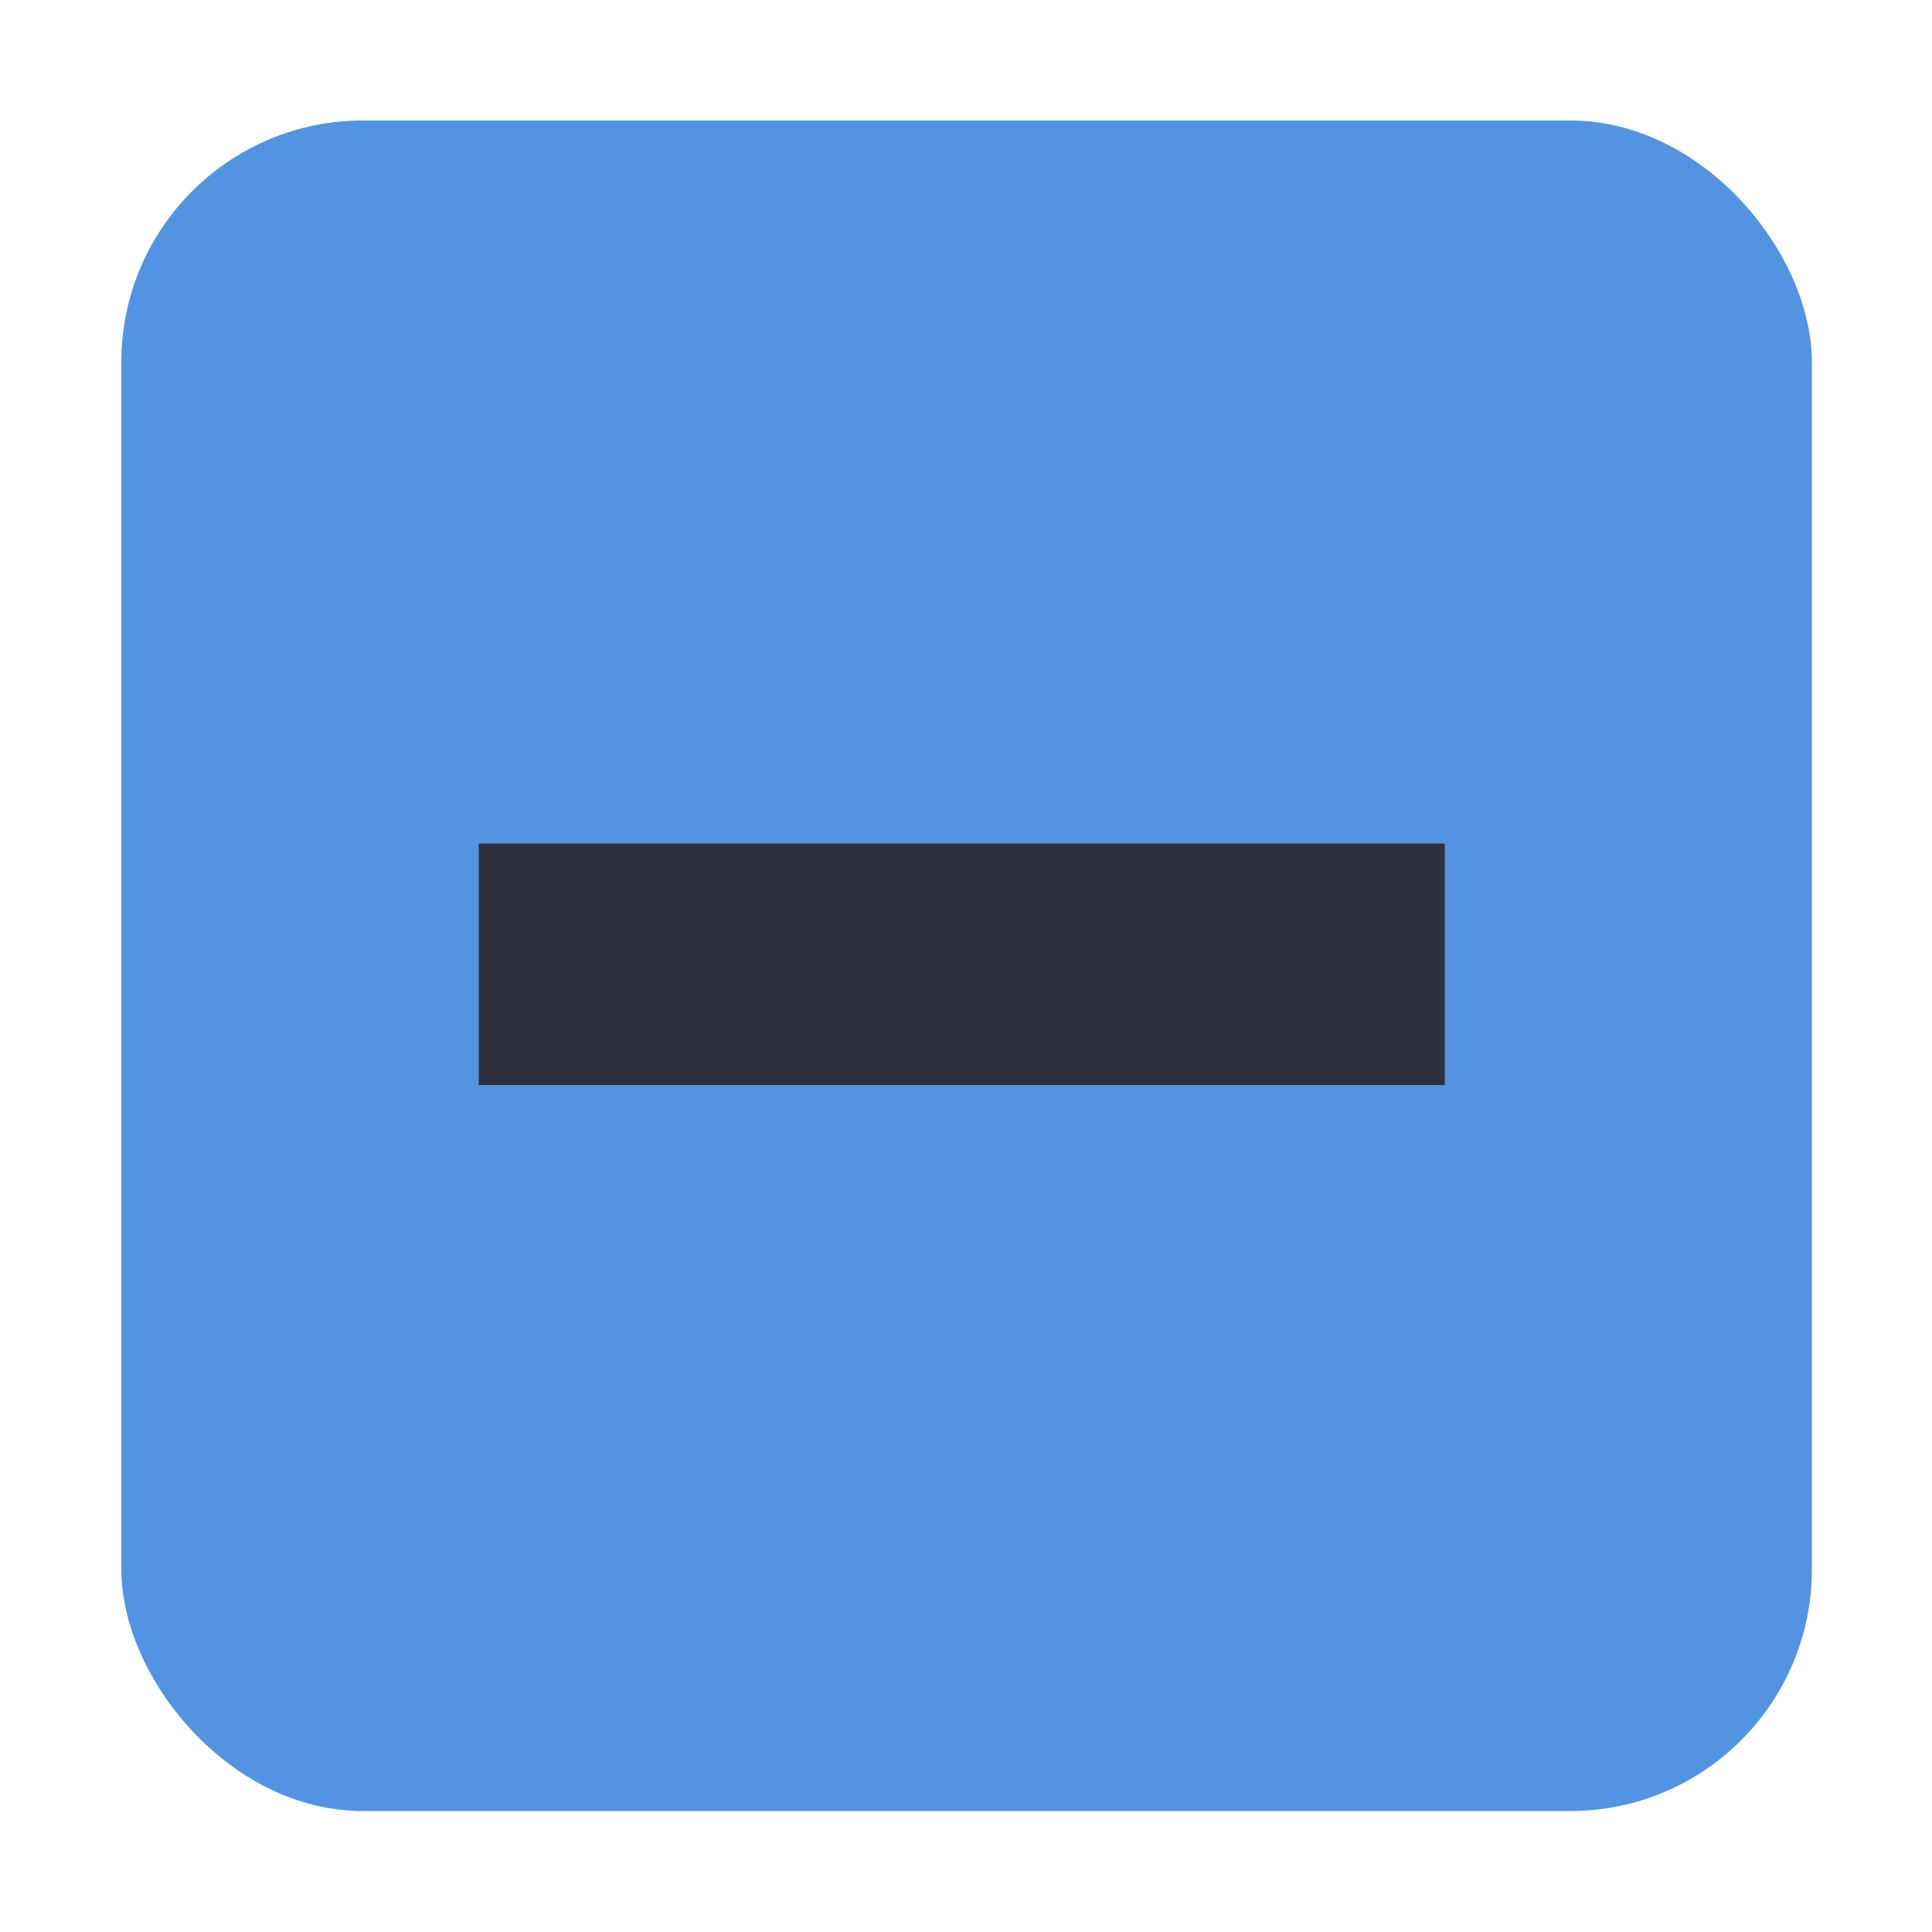 <svg xmlns="http://www.w3.org/2000/svg" xmlns:xlink="http://www.w3.org/1999/xlink" width="16" height="16" version="1.1">
    <defs/>
    <g transform="translate(-346 281.64)">
        <g transform="translate(-.035 .006)">
            <g transform="translate(329.04 -282.01)">
                <g transform="translate(0,-30)">
                    <g transform="matrix(.93 0 0 .929 -156.75 -212.96)">
                        <g transform="matrix(.509 0 0 .517 161.79 197.56)"/>
                    </g>
                    <rect x="17" y="30.362" width="16" height="16" color="#000000" fill="none"/>
                    <rect x="18" y="31.362" width="14" height="14" rx="2" ry="2" color="#000000" fill="#5294e2" stroke-width="0"/>
                </g>
            </g>
            <rect transform="rotate(90)" x="-274.66" y="-358" width="2" height="8" ry="0" fill="#2b303b"/>
        </g>
    </g>
</svg>
